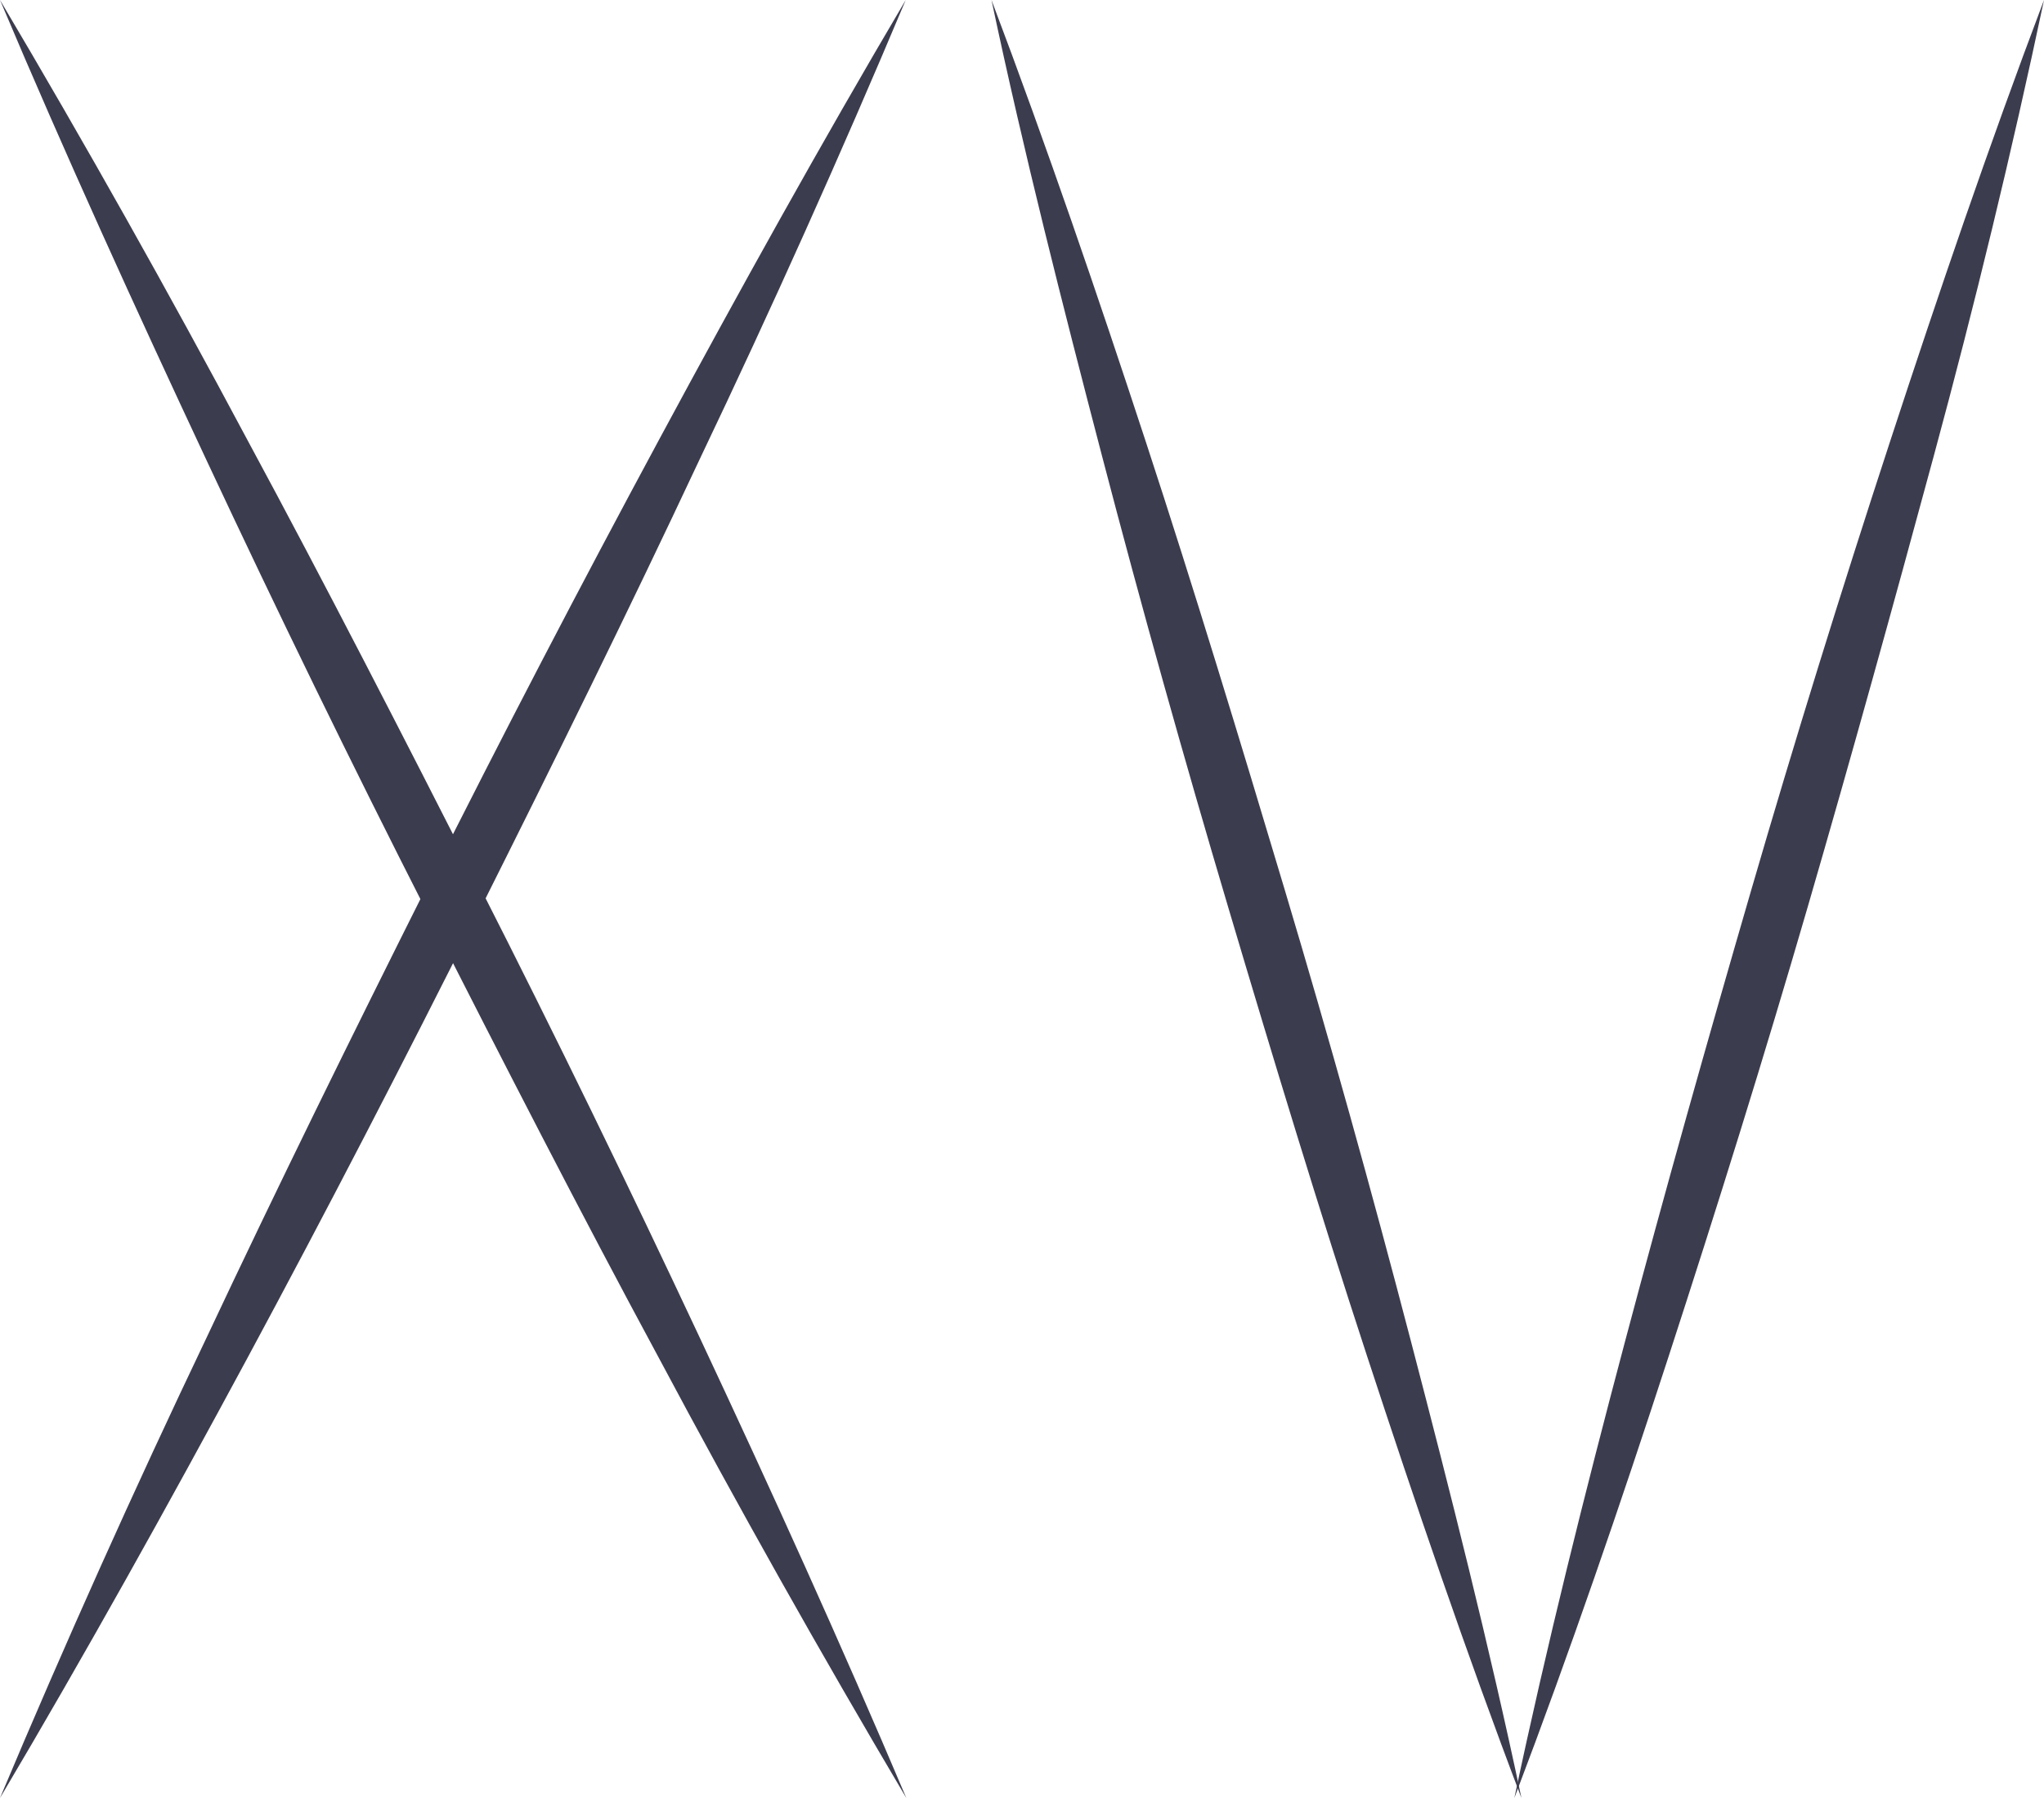 <svg xmlns="http://www.w3.org/2000/svg" viewBox="0 0 69.35 61"><defs><style>.cls-1{fill:#3c3c4f;}</style></defs><title>wrapper-team__public-number-fifteen</title><g id="Слой_2" data-name="Слой 2"><g id="Слой_8" data-name="Слой 8"><path class="cls-1" d="M33.64,0c1.89,5,3.6,10,5.24,15s3.19,10.11,4.71,15.19,2.94,10.18,4.28,15.31S50.52,55.8,51.62,61c-1.9-5-3.6-10-5.24-15s-3.19-10.11-4.7-15.19S38.73,20.6,37.39,15.47,34.74,5.2,33.64,0Z"/><path class="cls-1" d="M69.35,0C68.25,5.2,67,10.34,65.61,15.47s-2.8,10.22-4.28,15.31S58.27,40.93,56.62,46,53.28,56,51.38,61c1.1-5.2,2.39-10.35,3.75-15.47s2.8-10.22,4.28-15.31S62.46,20.07,64.12,15,67.46,5,69.35,0Z"/><path class="cls-1" d="M30.73,0q-3.32,7.89-7,15.6c-2.42,5.16-4.94,10.26-7.49,15.35S11.08,41.09,8.38,46.1,2.91,56.09,0,61q3.32-7.89,7-15.6c2.42-5.15,4.94-10.26,7.49-15.35s5.18-10.14,7.88-15.15S27.83,4.91,30.73,0Z"/><path class="cls-1" d="M0,0Q4.36,7.36,8.38,14.9c2.7,5,5.3,10.08,7.88,15.15s5.07,10.19,7.49,15.35,4.77,10.34,7,15.6q-4.36-7.36-8.38-14.9c-2.7-5-5.3-10.08-7.88-15.15S9.41,20.75,7,15.6,2.22,5.26,0,0Z"/></g></g></svg>